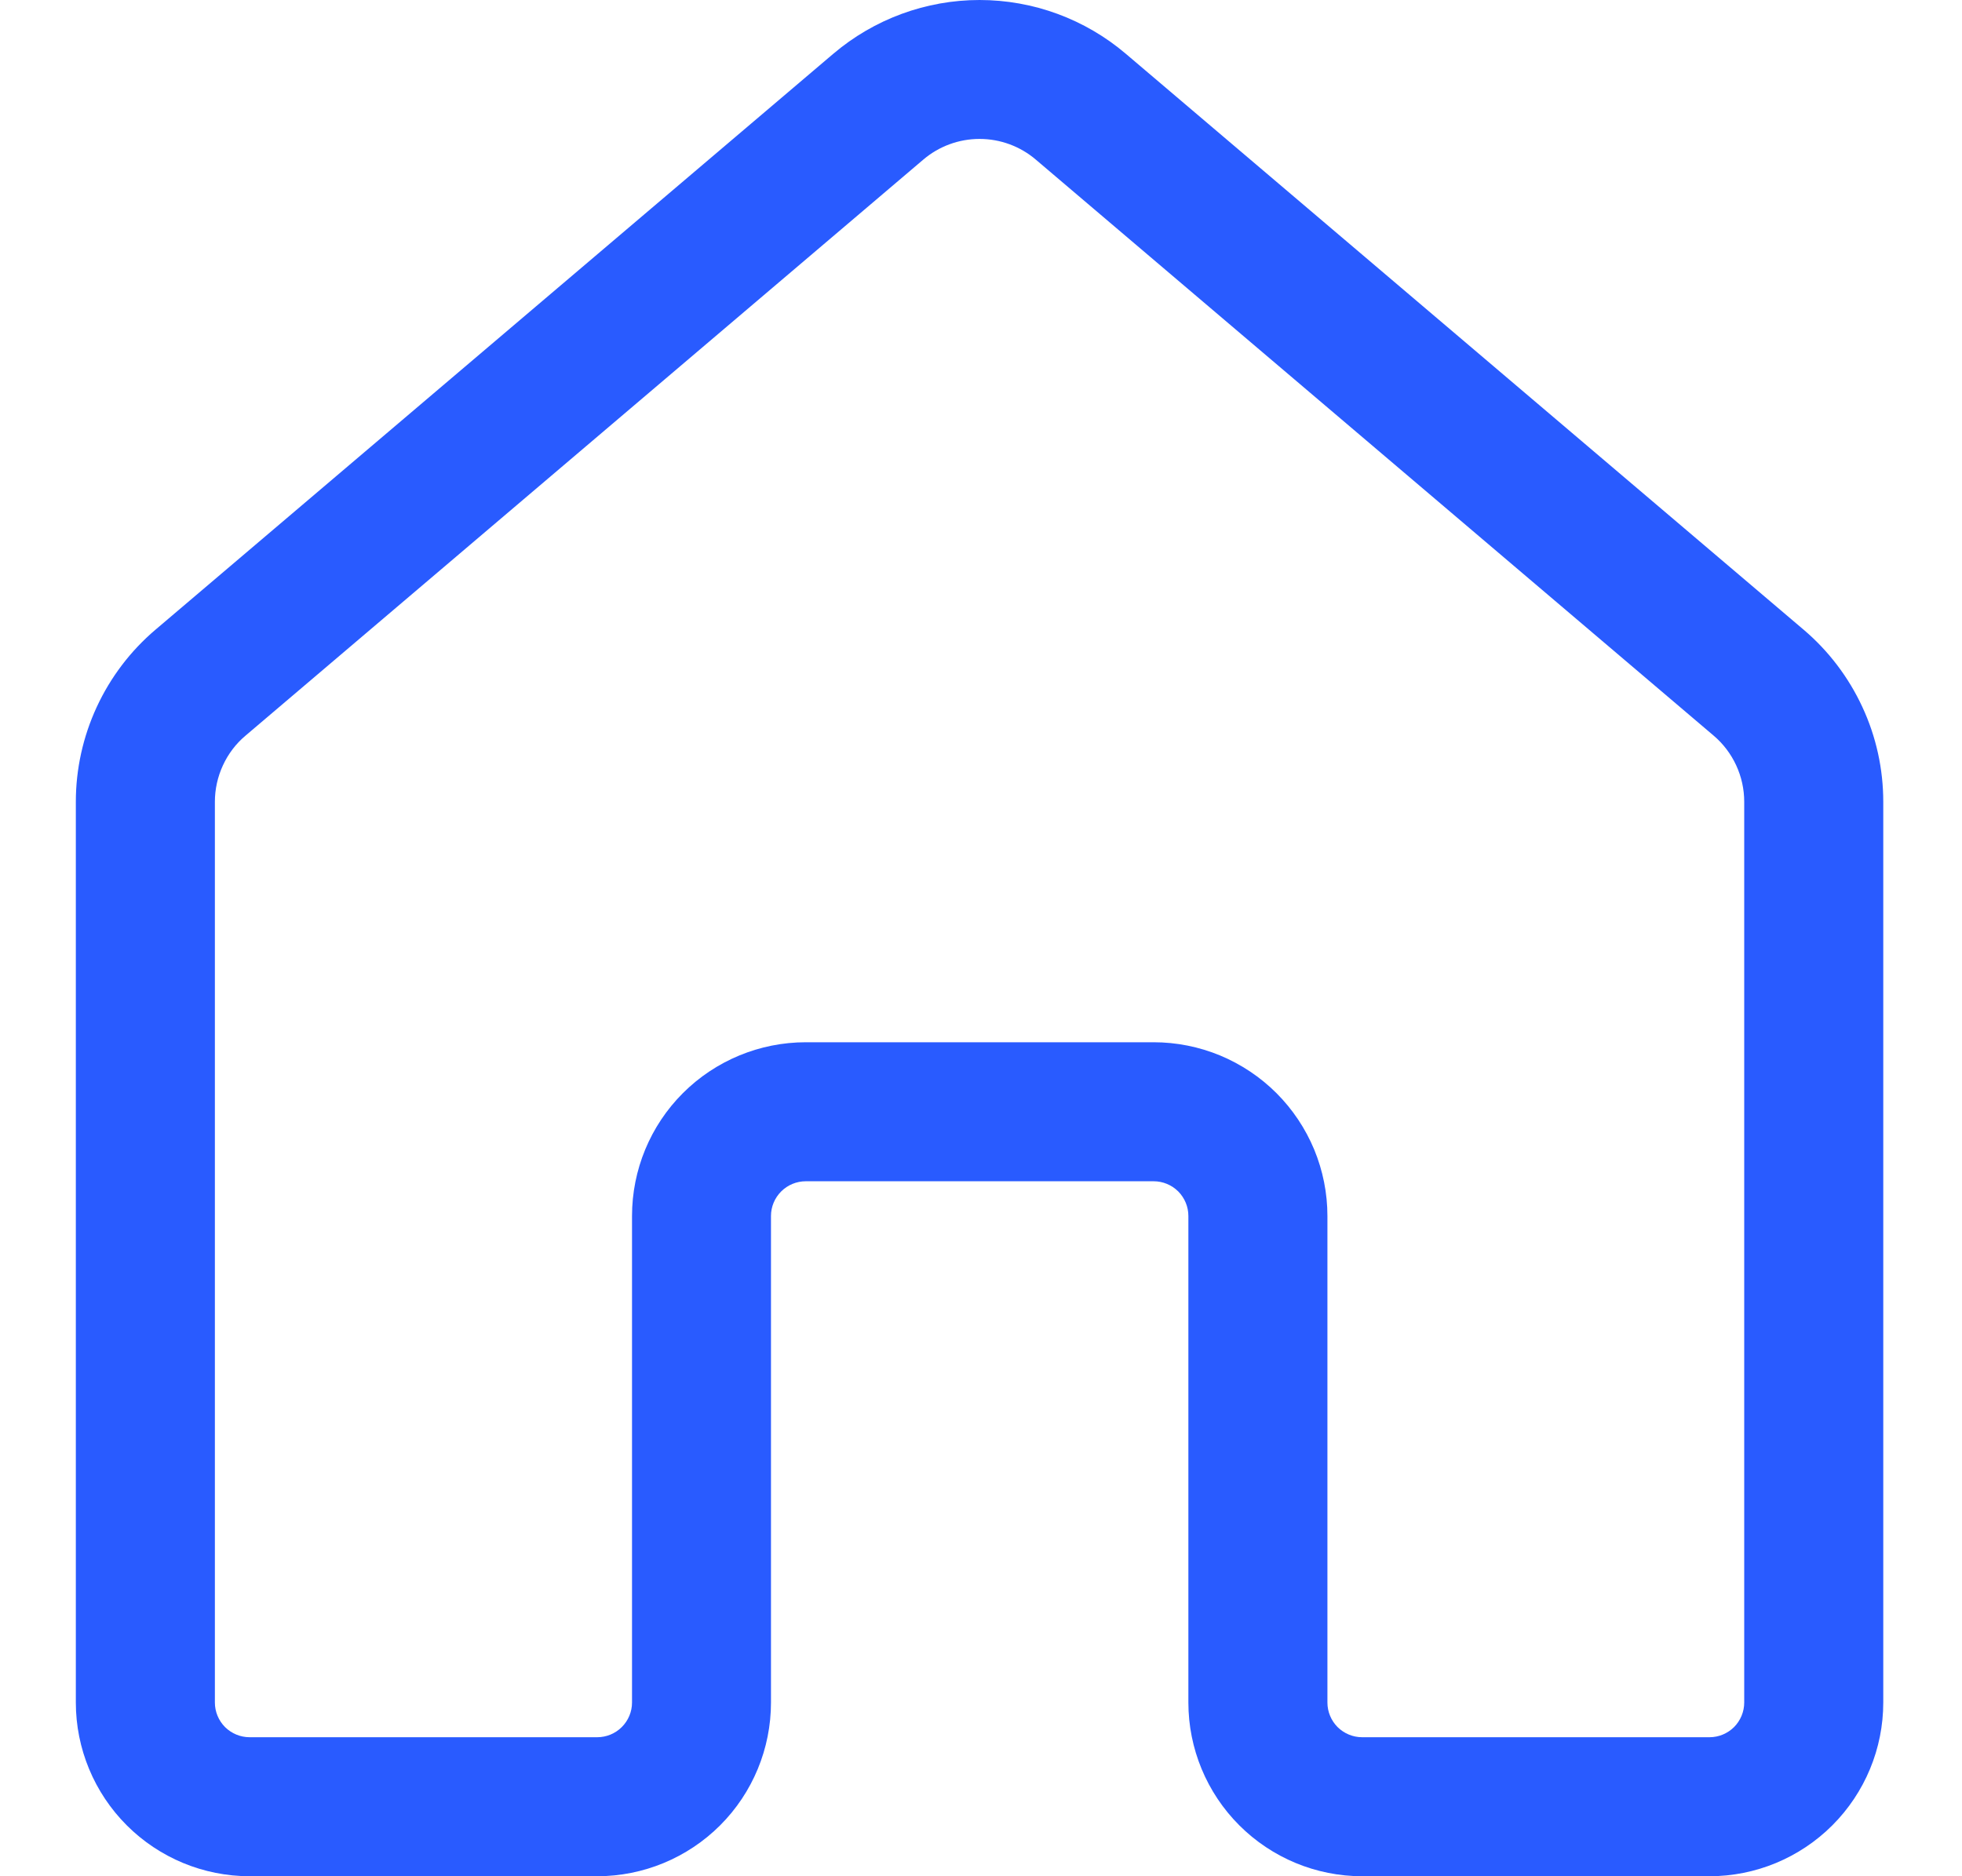 <svg width="23" height="22" viewBox="0 0 23 22" fill="none" xmlns="http://www.w3.org/2000/svg">
<path id="Vector" d="M12.143 1.872C11.959 1.715 11.725 1.629 11.483 1.629C11.241 1.629 11.007 1.715 10.823 1.872L2.878 8.626C2.765 8.721 2.675 8.84 2.613 8.975C2.551 9.109 2.519 9.255 2.519 9.402V19.963C2.519 20.071 2.562 20.174 2.638 20.251C2.715 20.327 2.818 20.37 2.927 20.37H7.001C7.109 20.37 7.213 20.327 7.289 20.251C7.366 20.174 7.409 20.071 7.409 19.963V14.258C7.409 13.718 7.623 13.2 8.005 12.818C8.387 12.436 8.906 12.221 9.446 12.221H13.524C13.791 12.221 14.056 12.274 14.303 12.376C14.55 12.479 14.775 12.629 14.964 12.818C15.153 13.007 15.303 13.232 15.406 13.479C15.508 13.726 15.561 13.991 15.561 14.258V19.963C15.561 20.071 15.604 20.174 15.68 20.251C15.757 20.327 15.86 20.37 15.968 20.37H20.04C20.148 20.37 20.251 20.327 20.328 20.251C20.404 20.174 20.447 20.071 20.447 19.963V9.401C20.447 9.254 20.415 9.108 20.353 8.974C20.291 8.84 20.201 8.721 20.089 8.626L12.143 1.872ZM9.768 0.631C10.247 0.224 10.855 0 11.483 0C12.112 0 12.72 0.224 13.198 0.631L21.144 7.384C21.436 7.632 21.671 7.942 21.832 8.29C21.994 8.638 22.077 9.018 22.077 9.401V19.963C22.077 20.503 21.862 21.021 21.48 21.403C21.098 21.785 20.58 22 20.04 22H15.968C15.428 22 14.91 21.785 14.528 21.403C14.146 21.021 13.931 20.503 13.931 19.963V14.258C13.931 14.15 13.888 14.047 13.812 13.97C13.735 13.894 13.632 13.851 13.524 13.851H9.446C9.338 13.851 9.234 13.894 9.158 13.97C9.081 14.047 9.038 14.15 9.038 14.258V19.963C9.038 20.503 8.824 21.021 8.442 21.403C8.06 21.785 7.541 22 7.001 22H2.927C2.386 22 1.868 21.785 1.486 21.403C1.104 21.021 0.889 20.503 0.889 19.963V9.401C0.889 9.018 0.973 8.638 1.134 8.29C1.295 7.942 1.53 7.632 1.822 7.384L9.768 0.631Z" fill="#295BFF"/>
</svg>
